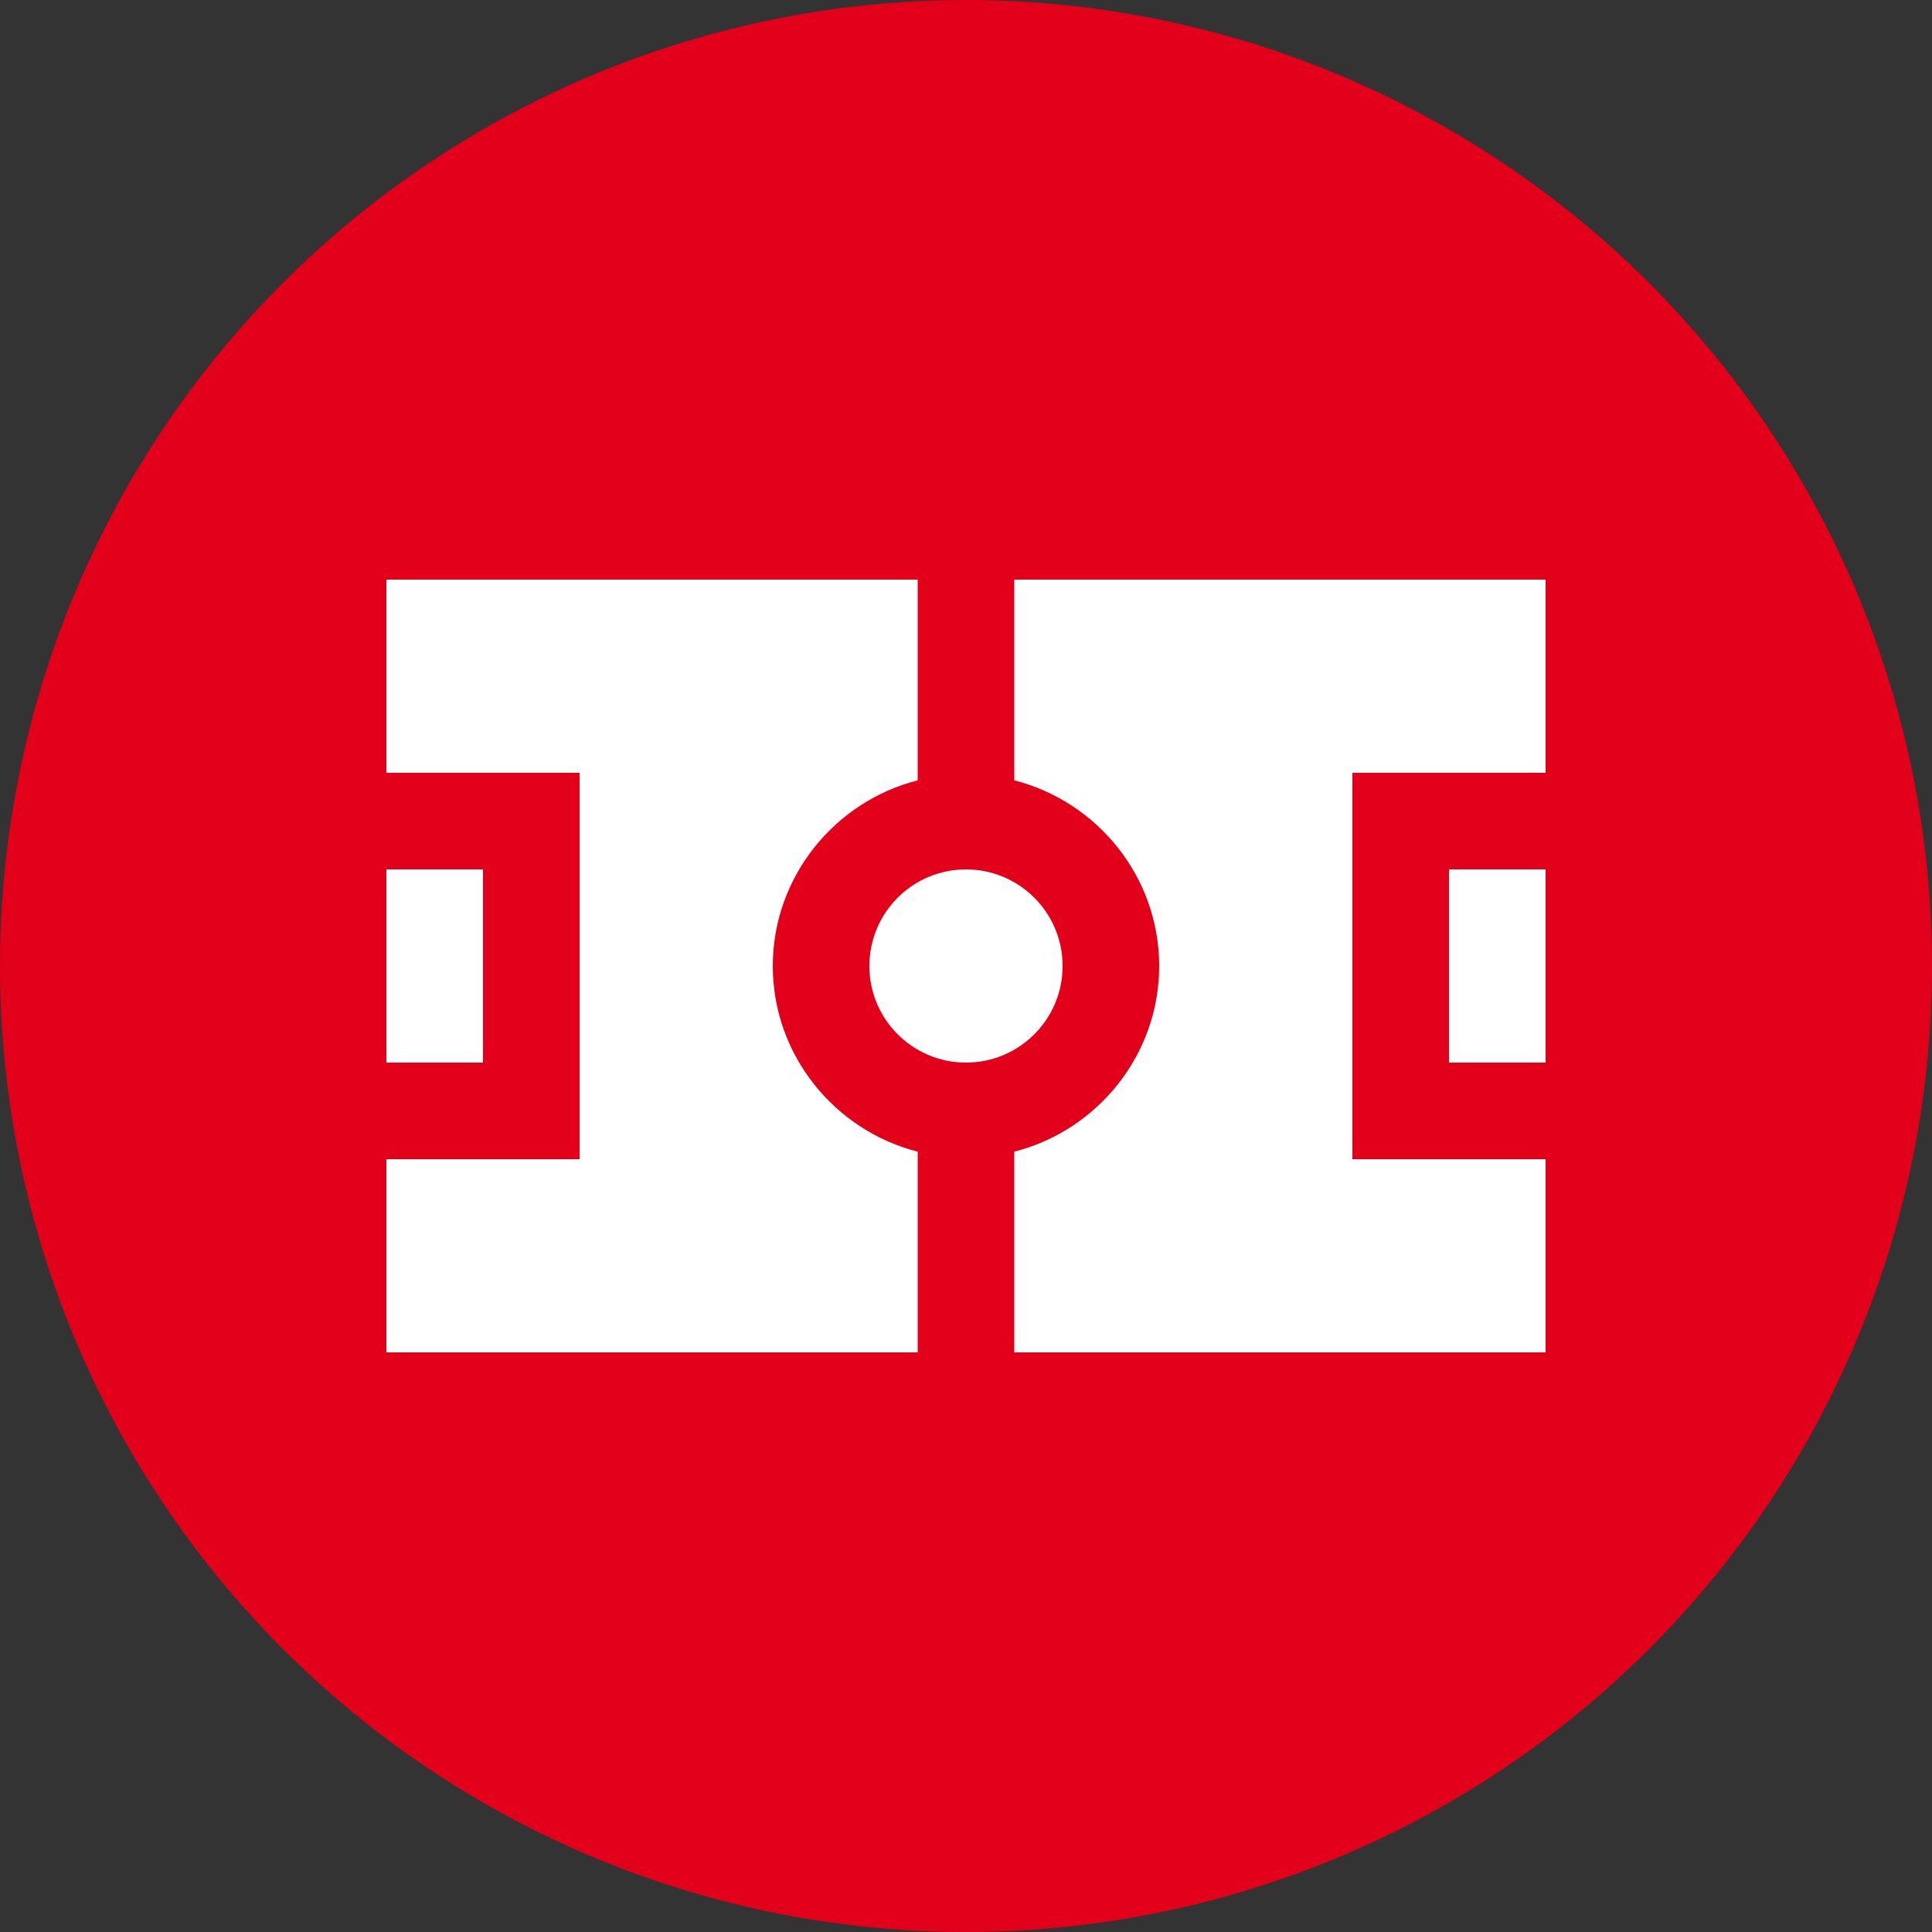 <?xml version="1.0" encoding="utf-8"?>
<!-- Generator: Adobe Illustrator 21.0.2, SVG Export Plug-In . SVG Version: 6.00 Build 0)  -->
<svg version="1.1" id="Ebene_1" xmlns="http://www.w3.org/2000/svg" xmlns:xlink="http://www.w3.org/1999/xlink" x="0px" y="0px"
	 viewBox="0 0 128 128" style="enable-background:new 0 0 128 128;" xml:space="preserve">
<rect x="0" y="0" width="128" height="128" fill="#333333" stroke="none"/>
<style type="text/css">
	.st0{fill:#E2001A;}
	.st1{fill:#FFFFFF;}
</style>
<circle class="st0" cx="64" cy="64" r="64"/>
<g>
	<path class="st1" d="M67.2,38.4v13.3c5.5,1.4,9.6,6.4,9.6,12.3s-4.1,10.9-9.6,12.3v13.3h35.2V76.8H89.6V51.2h12.8V38.4H67.2z"/>
	<path class="st1" d="M51.2,64c0-5.9,4.1-10.9,9.6-12.3V38.4H25.6v12.8h12.8v25.6H25.6v12.8h35.2V76.3C55.3,74.9,51.2,69.9,51.2,64z
		"/>
	<rect x="25.6" y="57.6" class="st1" width="6.4" height="12.8"/>
	<rect x="96" y="57.6" class="st1" width="6.4" height="12.8"/>
	<circle class="st1" cx="64" cy="64" r="6.4"/>
</g>
</svg>

